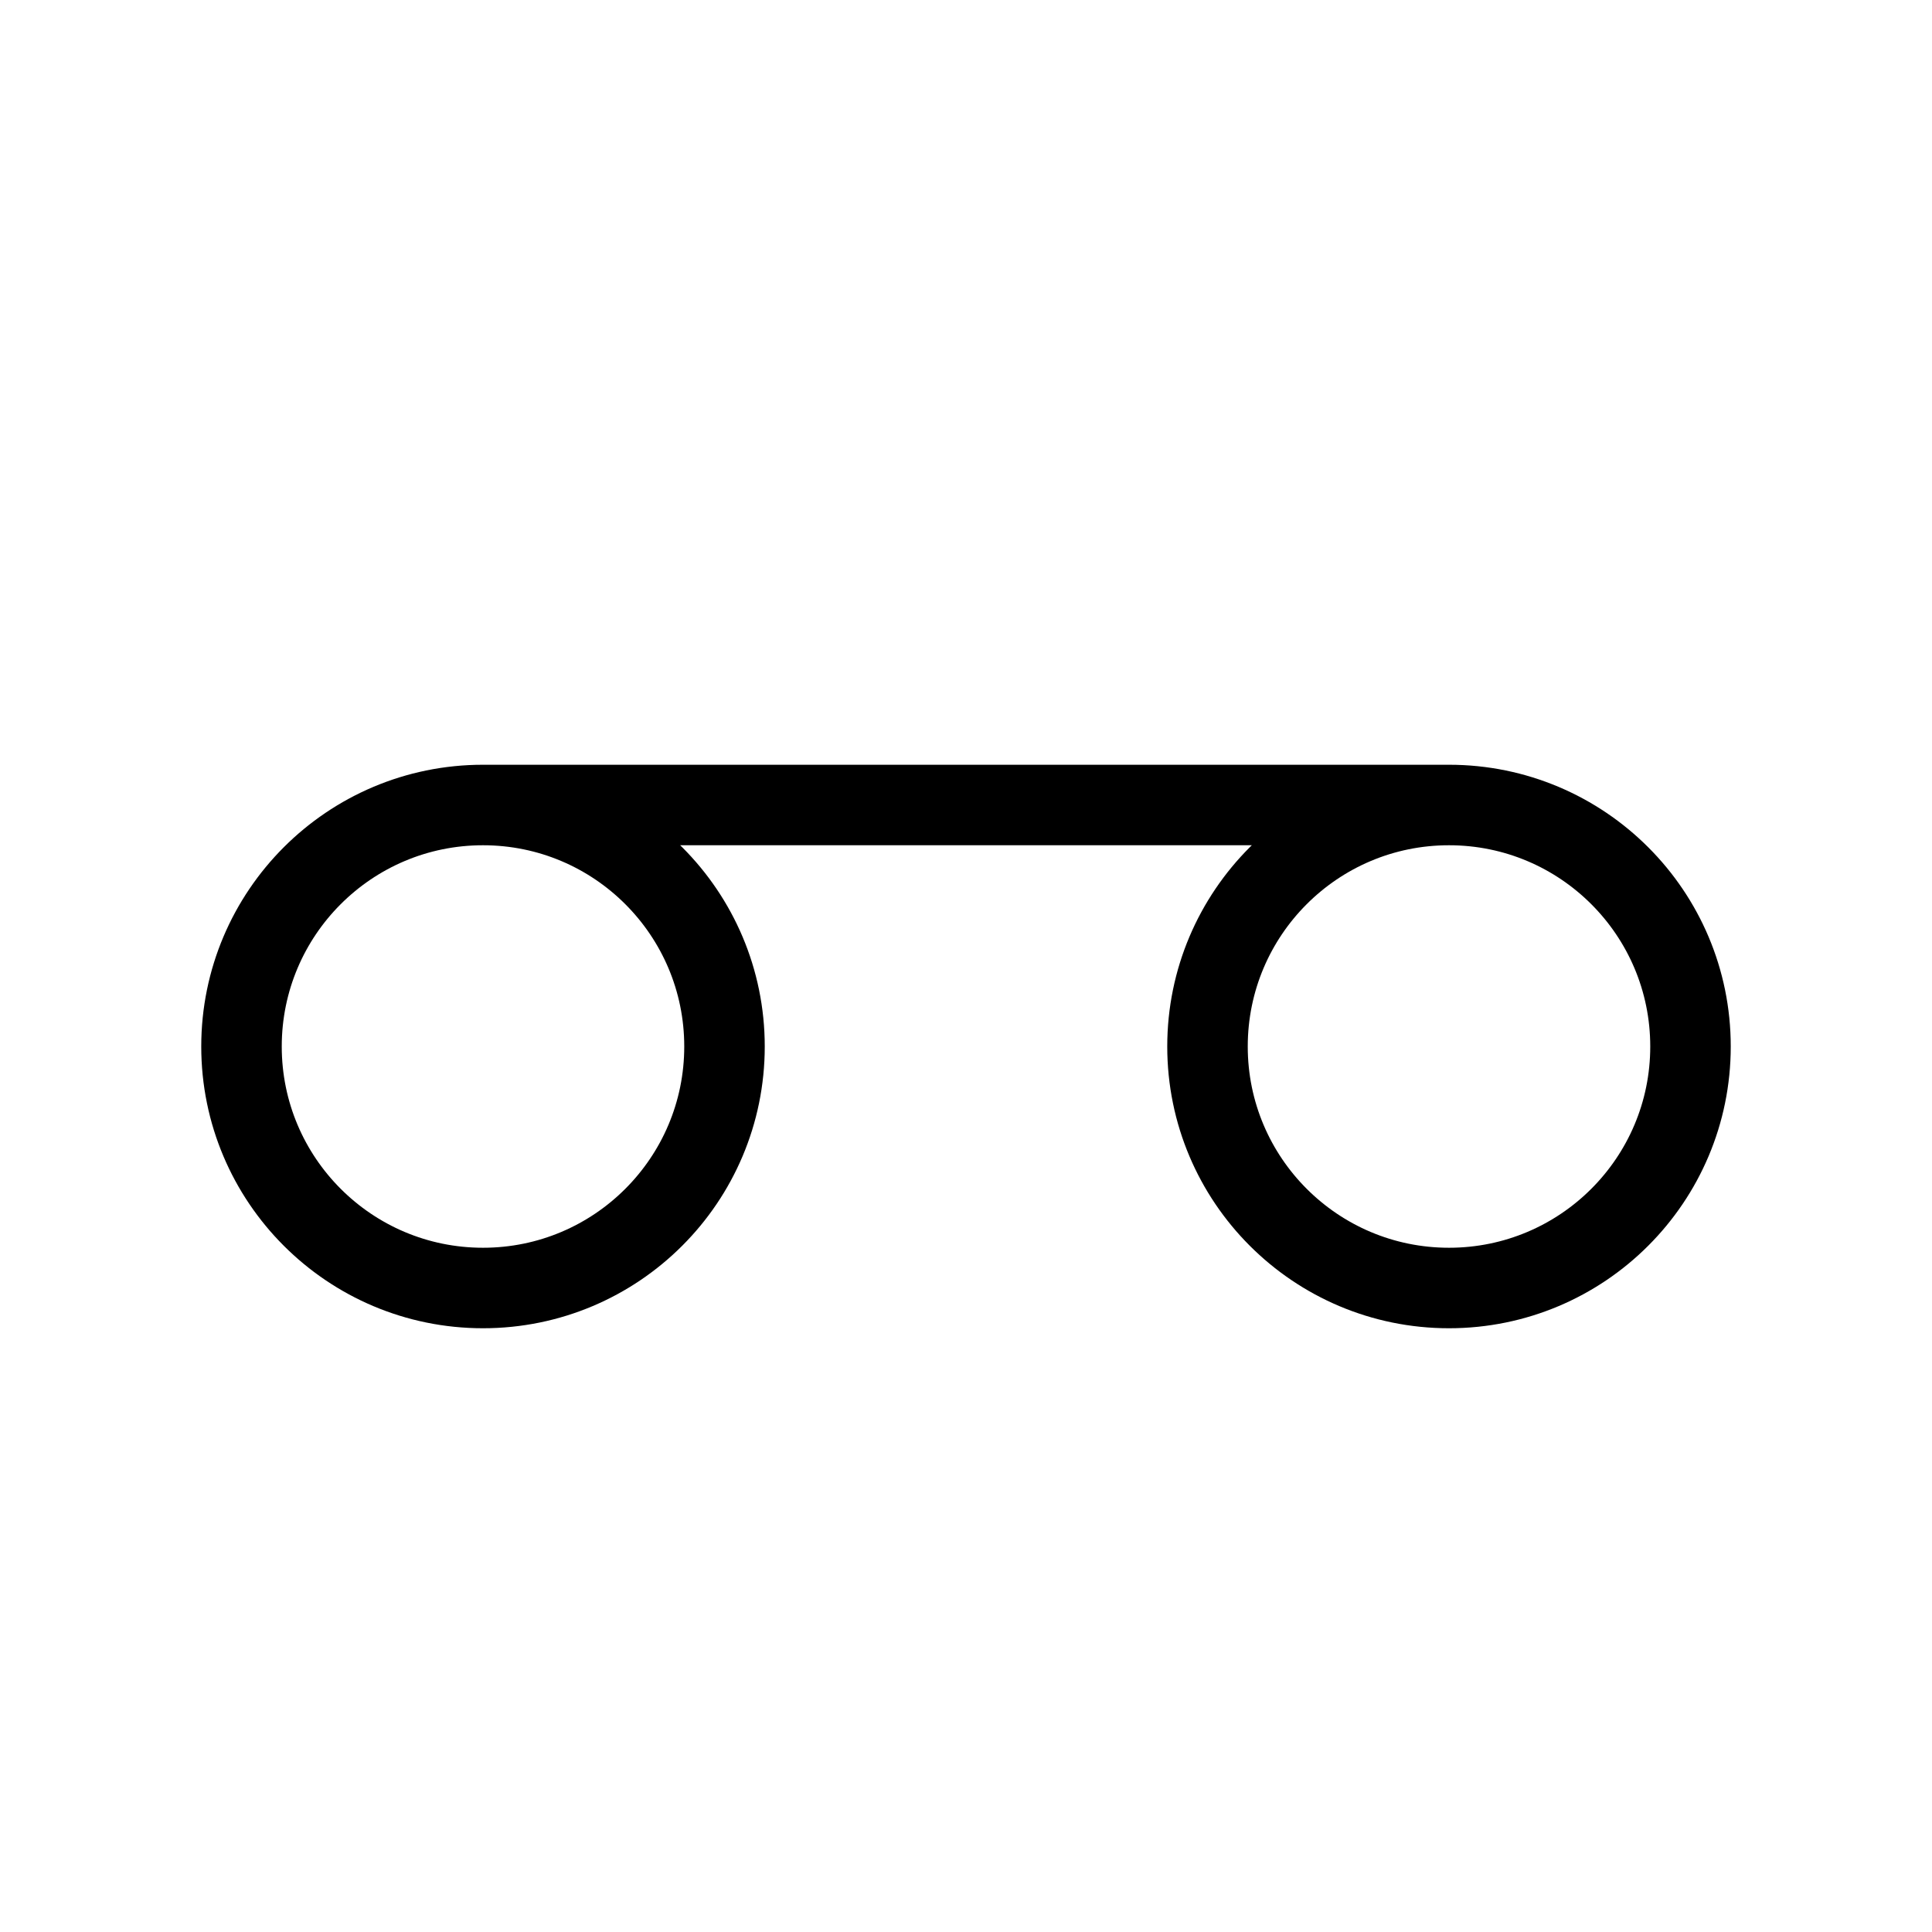<svg width="24" height="24" viewBox="0 0 24 24" fill="none" xmlns="http://www.w3.org/2000/svg">
<path d="M18 10C16.343 10 15 11.343 15 13C15 14.657 16.343 16 18 16C19.657 16 21 14.657 21 13C21 11.343 19.657 10 18 10ZM18 10H6M6 10C4.343 10 3 11.343 3 13C3 14.657 4.343 16 6 16C7.657 16 9 14.657 9 13C9 11.343 7.657 10 6 10Z" stroke="black"/>
</svg>
